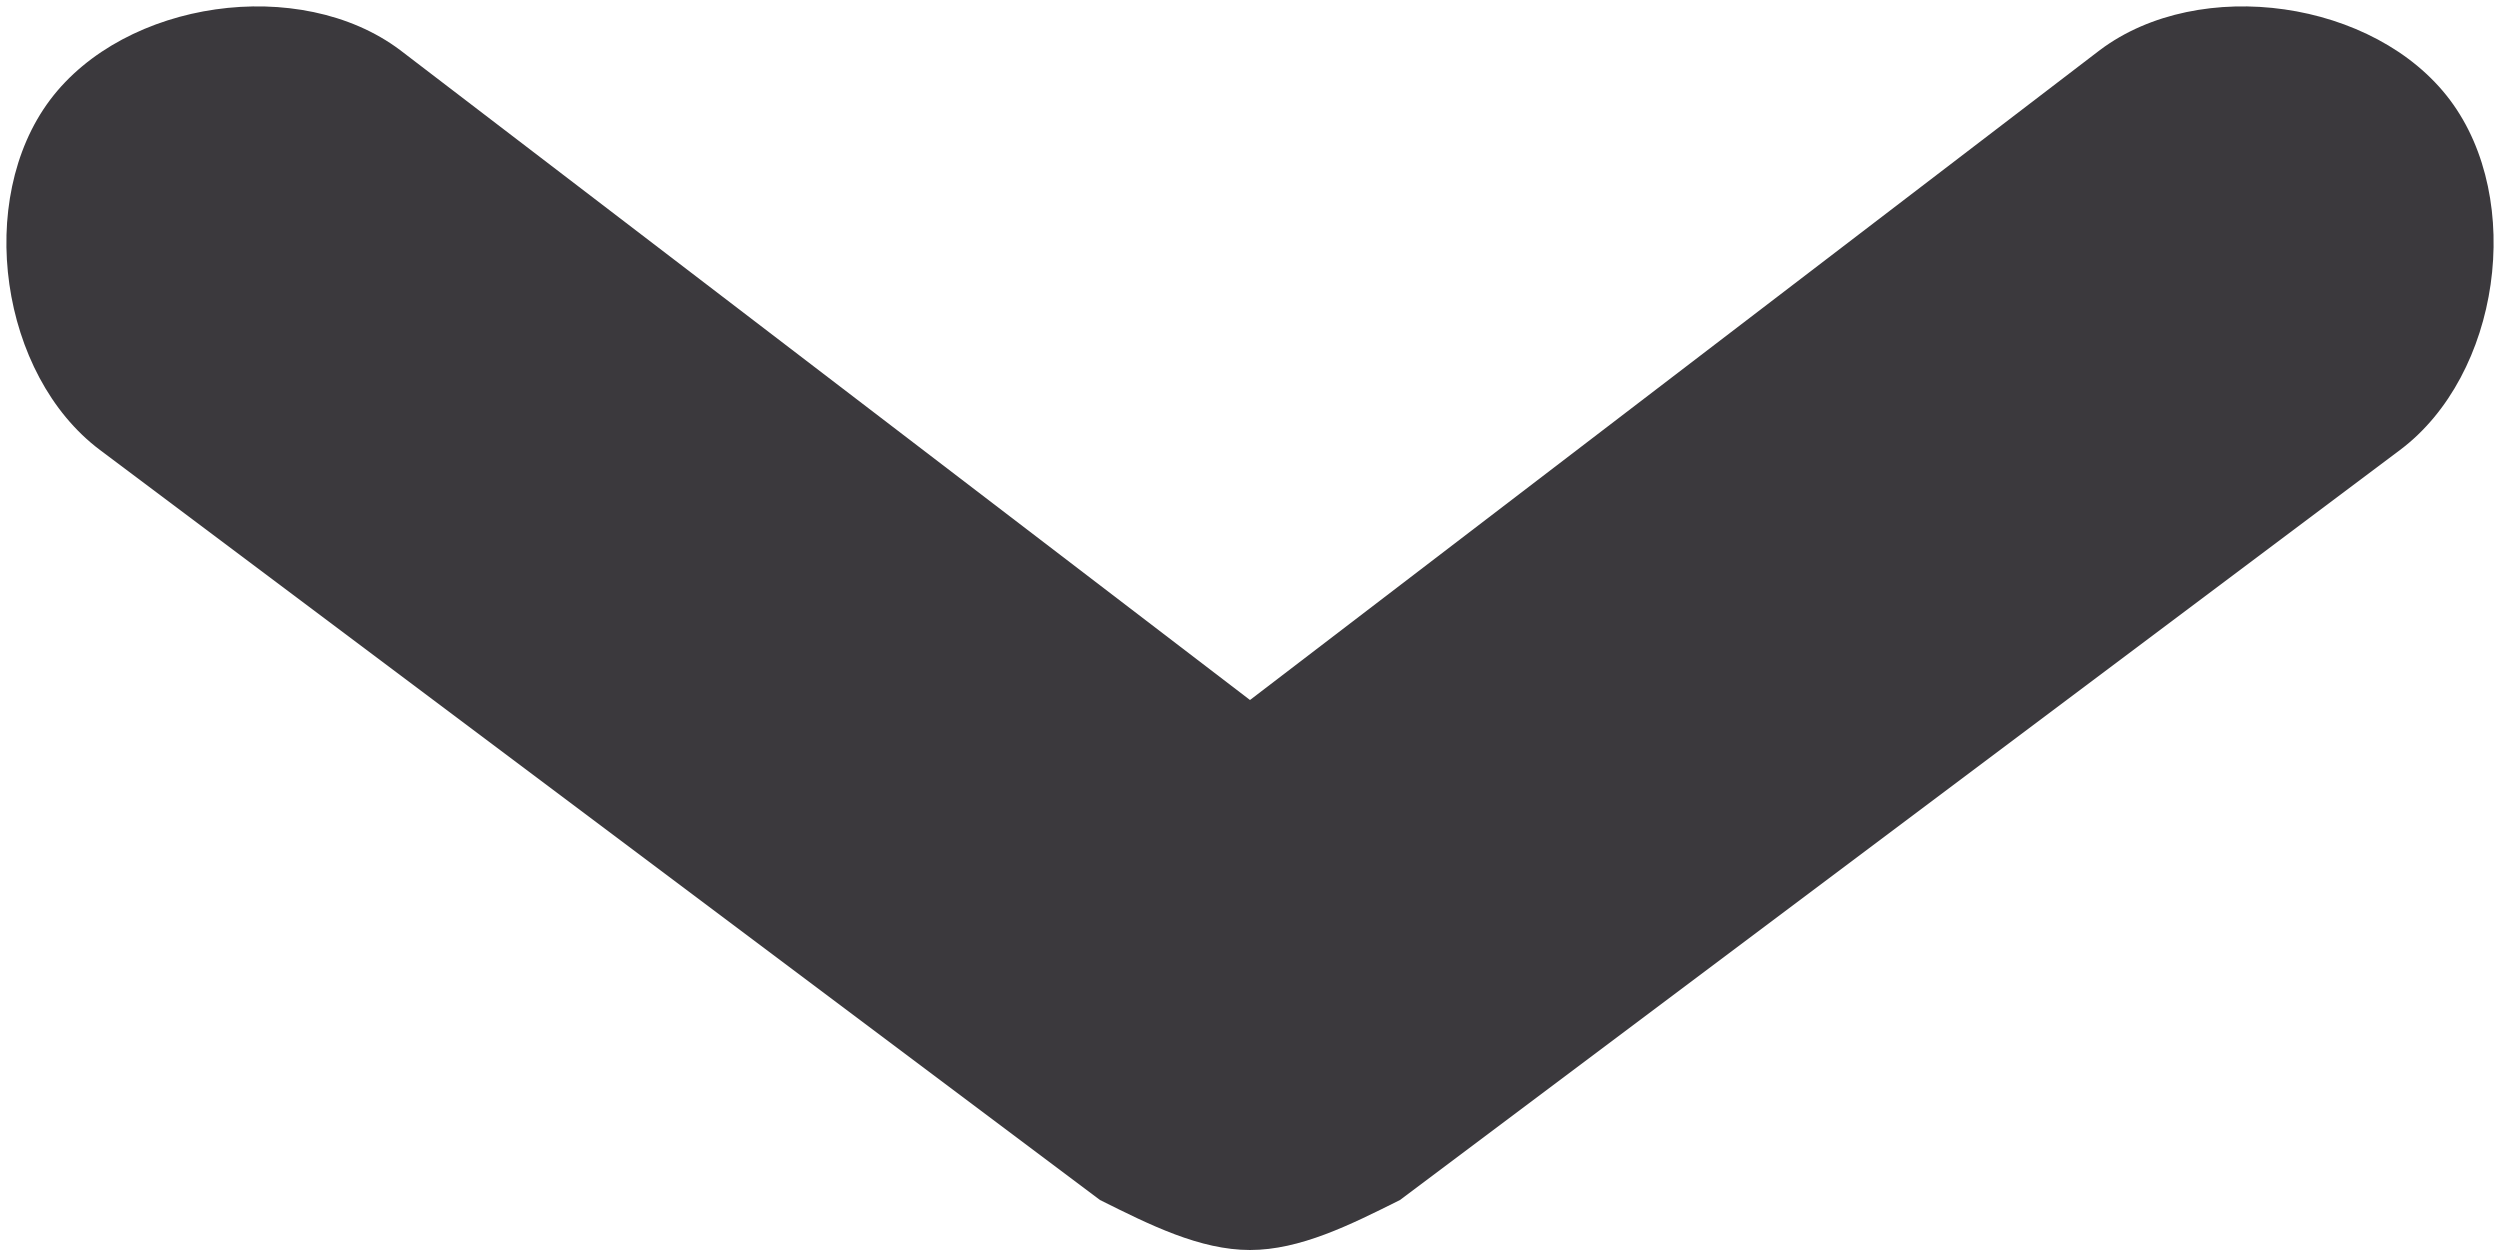 <?xml version="1.0" encoding="utf-8"?>
<!-- Generator: Adobe Illustrator 19.1.0, SVG Export Plug-In . SVG Version: 6.00 Build 0)  -->
<svg version="1.1" id="Layer_1" xmlns="http://www.w3.org/2000/svg" xmlns:xlink="http://www.w3.org/1999/xlink" x="0px" y="0px"
	 width="10px" height="5px" viewBox="0 0 10 5" enable-background="new 0 0 10 5" xml:space="preserve">
<g>
	<path fill="#3b393d" d="M5,5C4.8,5,4.6,4.9,4.4,4.8l-4-3C0,1.5-0.1,0.8,0.2,0.4c0.3-0.4,1-0.5,1.4-0.2L5,2.8l3.4-2.6
		C8.8-0.1,9.5,0,9.8,0.4S10,1.5,9.6,1.8l-4,3C5.4,4.9,5.2,5,5,5z"/>
</g>
<g>
</g>
</svg>
